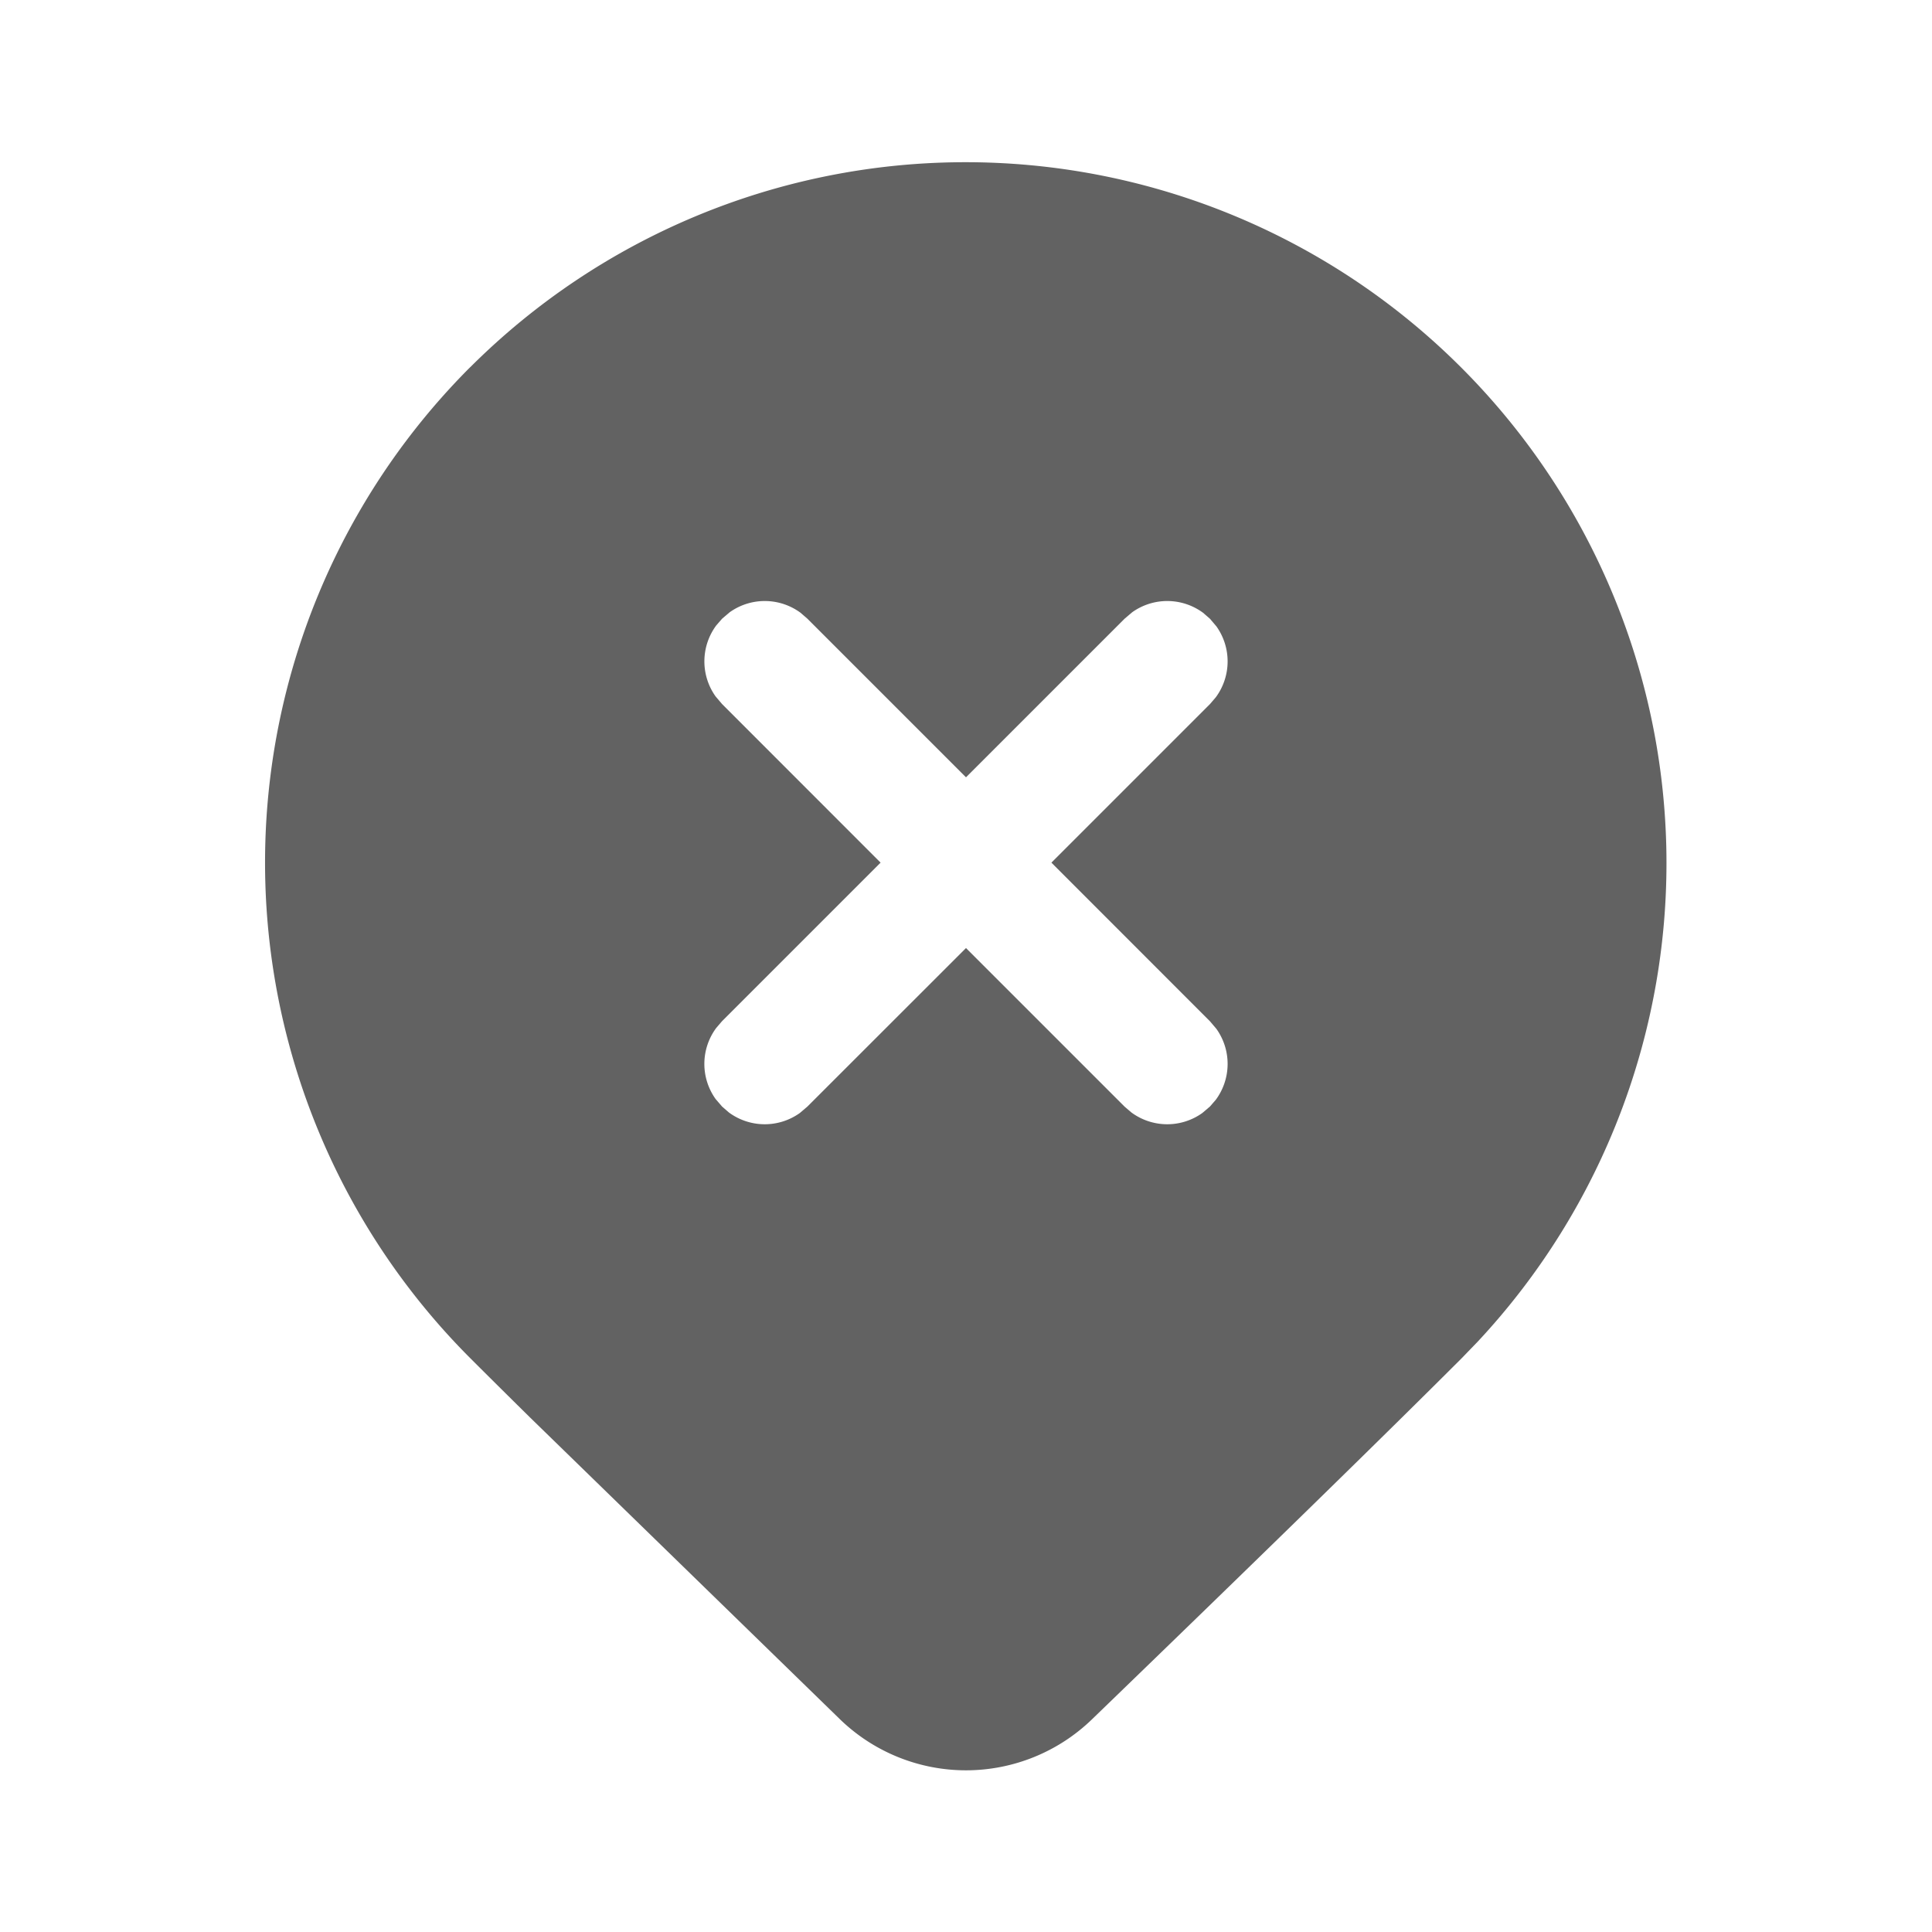 <svg xmlns="http://www.w3.org/2000/svg" xmlns:xlink="http://www.w3.org/1999/xlink" width="24" height="24" preserveAspectRatio="xMidYMid meet" viewBox="0 0 24 24" style="-ms-transform: rotate(360deg); -webkit-transform: rotate(360deg); transform: rotate(360deg);"><g fill="none"><path d="M5.843 4.56a8.707 8.707 0 0 1 12.514 12.106l-.2.207c-.915.915-2.445 2.41-4.593 4.486a2.25 2.25 0 0 1-3.128 0l-3.85-3.749c-.284-.28-.532-.526-.743-.737a8.707 8.707 0 0 1 0-12.314zm9.187 3.126l-.084-.073a.75.75 0 0 0-.882-.007l-.094.08L12 9.656l-1.97-1.97l-.084-.073a.75.75 0 0 0-.882-.007l-.094.08l-.073.084a.75.75 0 0 0-.007.882l.08.094l1.969 1.97l-1.97 1.97l-.072.084a.75.75 0 0 0-.007.883l.08.093l.084.073a.75.75 0 0 0 .882.007l.094-.08L12 11.777l1.97 1.97l.084.072a.75.75 0 0 0 .882.007l.094-.08l.073-.084a.75.75 0 0 0 .007-.882l-.08-.094l-1.969-1.97l1.97-1.97l.072-.084a.75.75 0 0 0 .007-.882l-.08-.094l-.084-.073l.084.073z" fill="#626262"/></g><rect x="0" y="0" width="24" height="24" fill="rgba(0, 0, 0, 0)" /></svg>